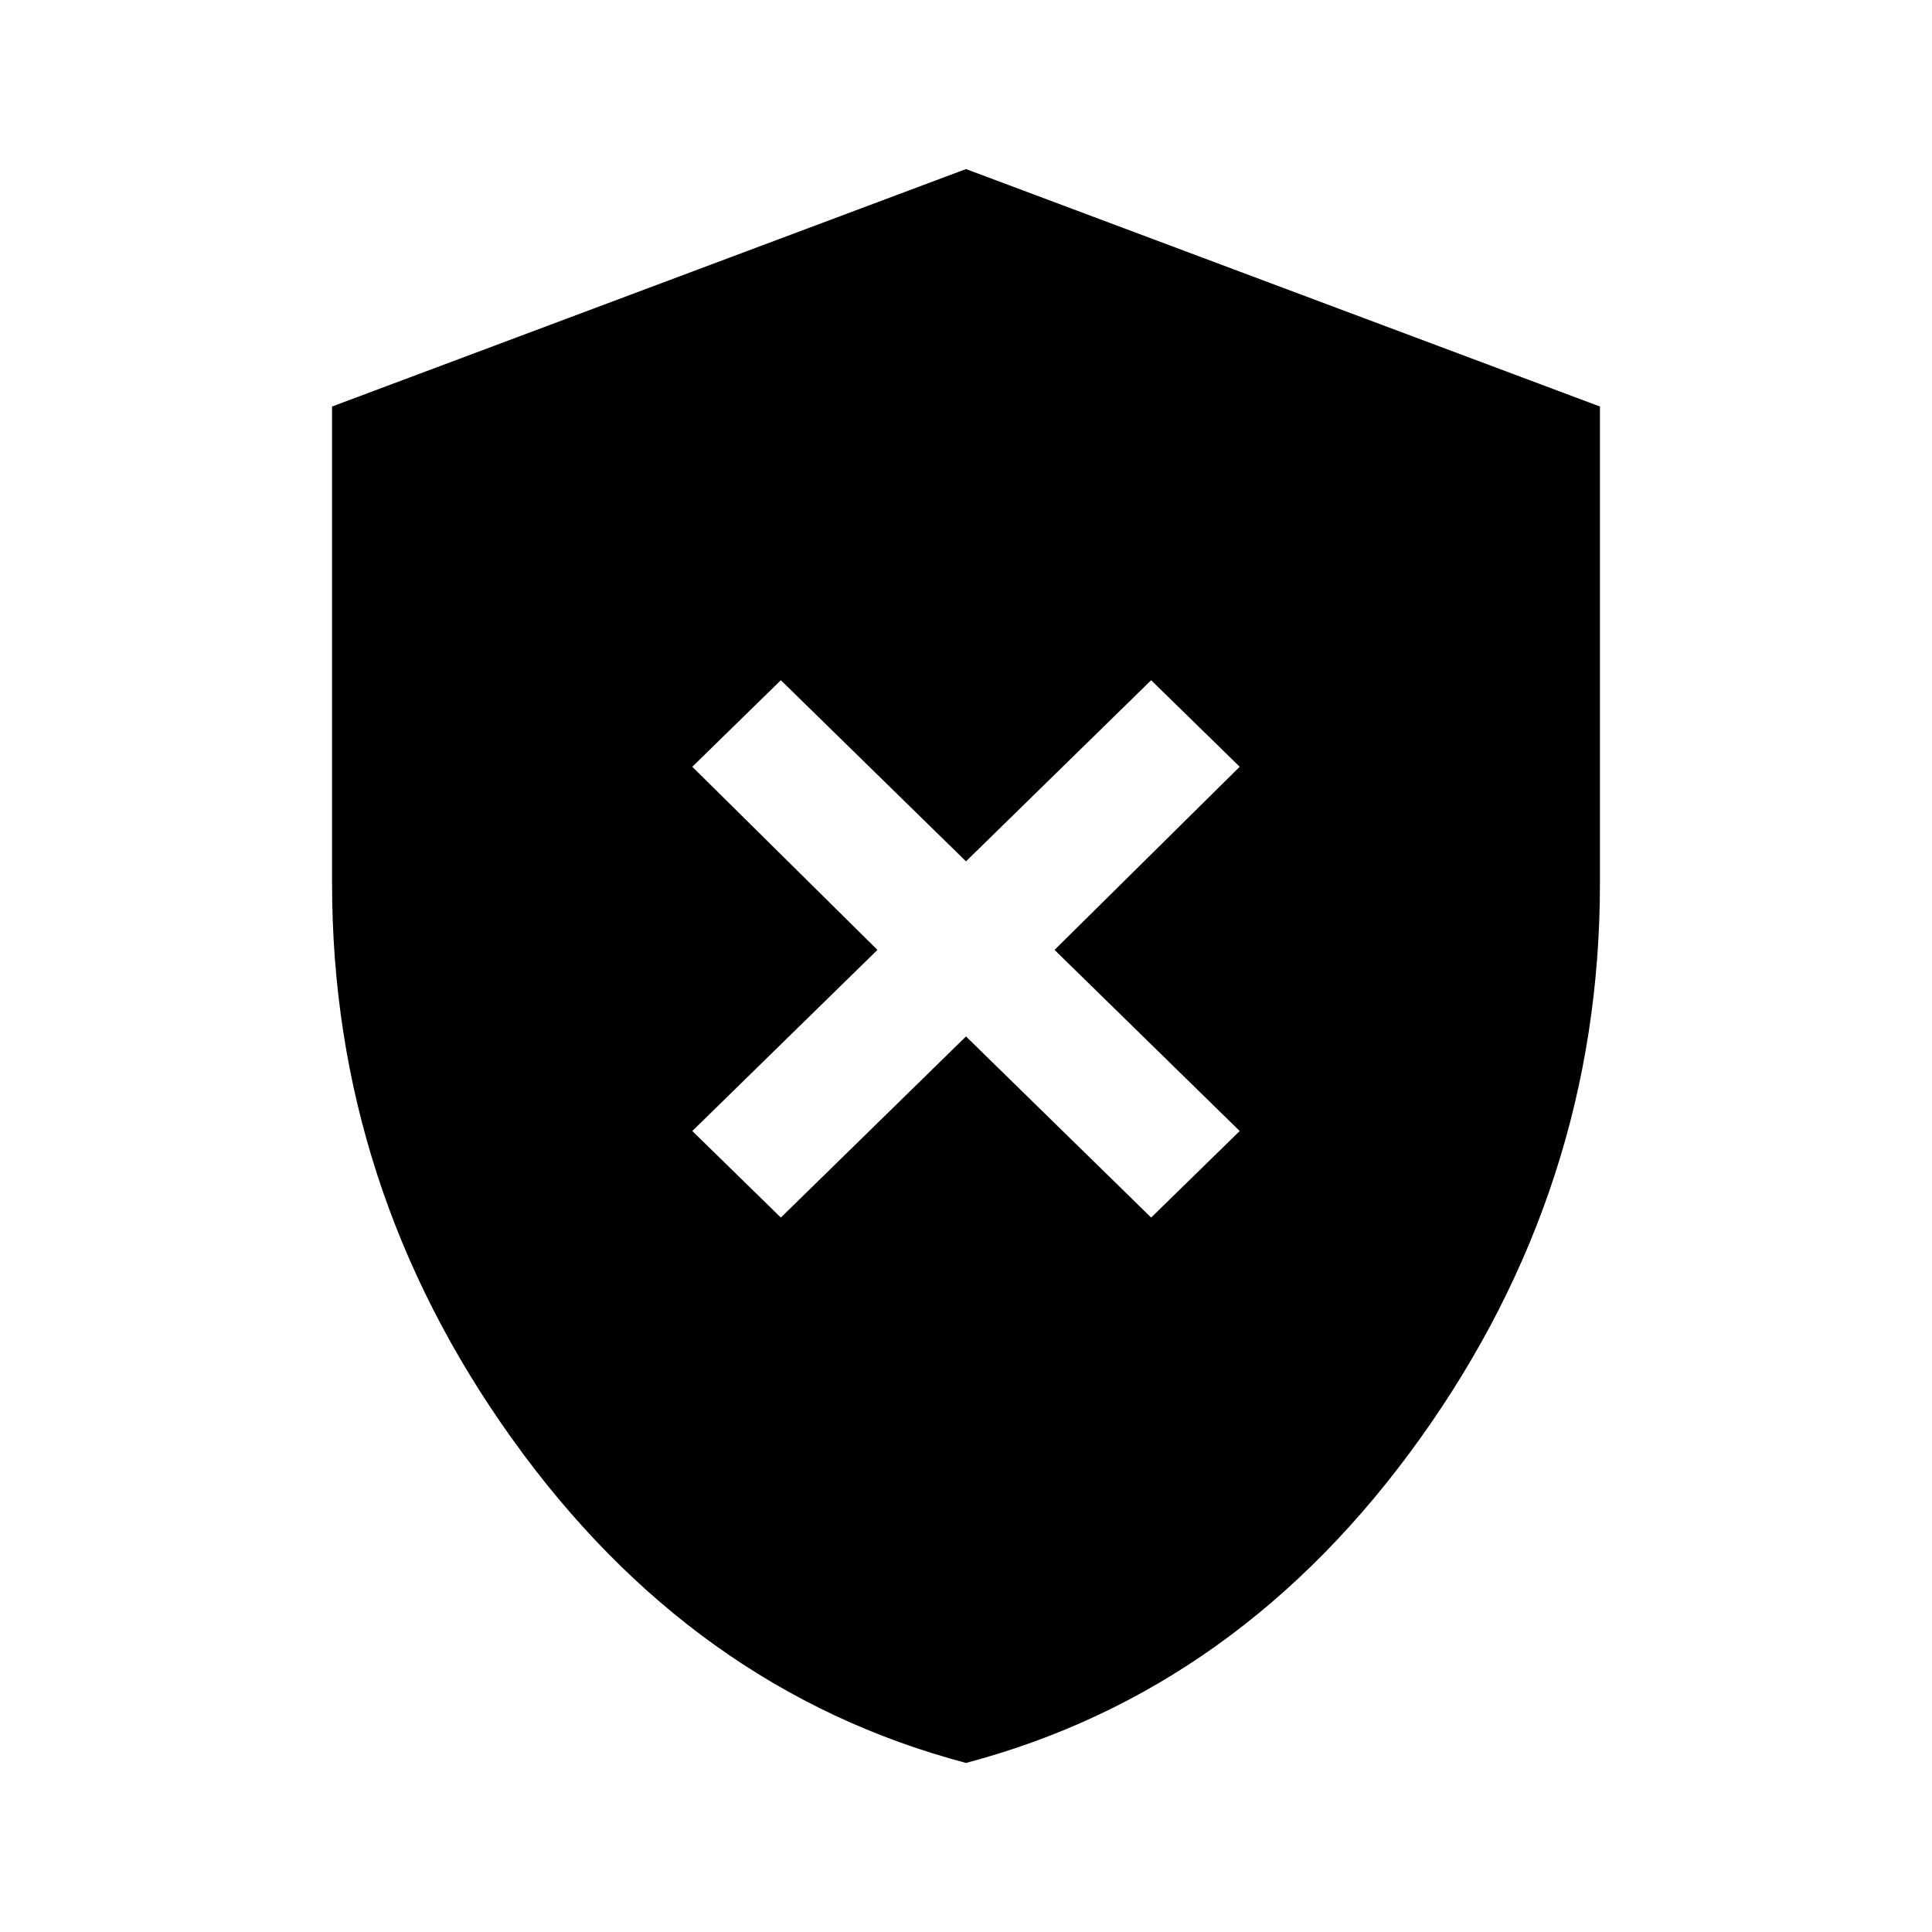 <svg xmlns="http://www.w3.org/2000/svg" height="48" width="48"><path d="m19.4 30.25 4.6-4.5 4.6 4.5 2.2-2.15-4.6-4.5 4.6-4.55-2.2-2.15-4.6 4.5-4.6-4.5-2.2 2.15 4.6 4.55-4.6 4.5ZM24 43.8q-6.8-1.8-11.275-8.05Q8.25 29.5 8.25 21.95V10.1L24 4.2l15.75 5.9v11.85q0 7.55-4.475 13.8Q30.8 42 24 43.8Z"/></svg>